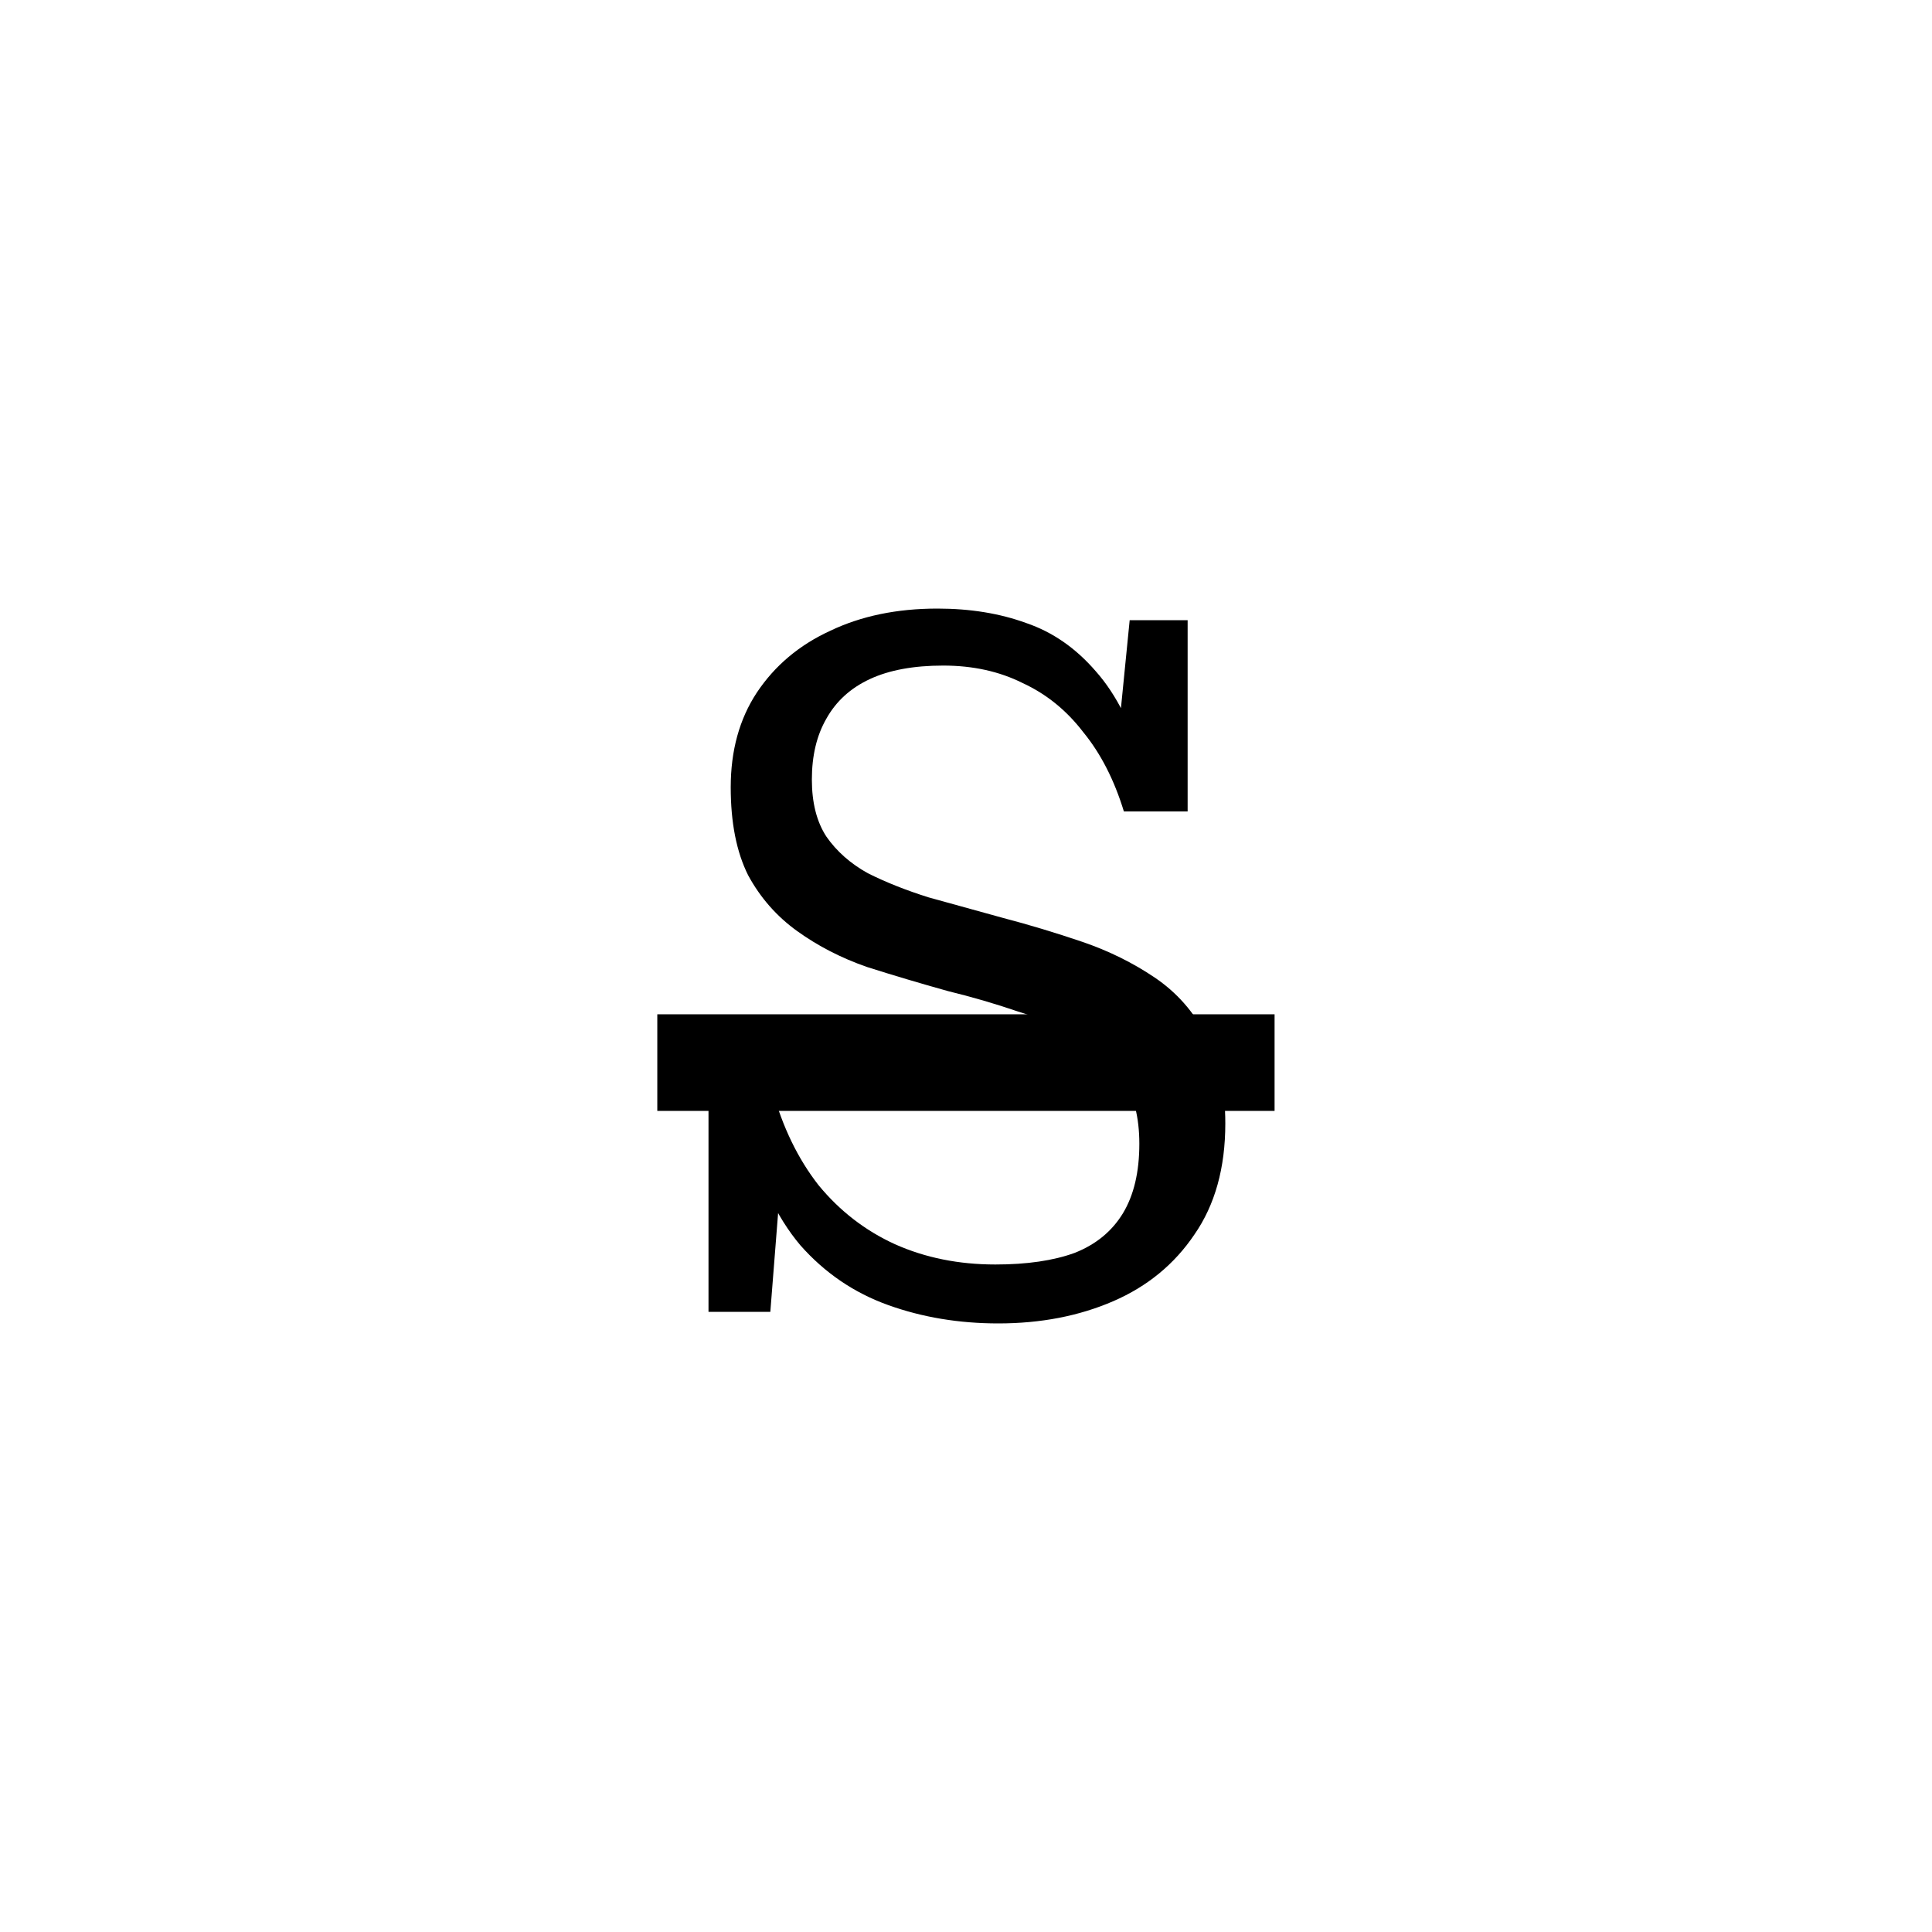 <svg width="32" height="32" viewBox="0 0 32 32" fill="none" xmlns="http://www.w3.org/2000/svg">
  <path
    d="M16.487 20.944C17.009 20.944 17.447 20.88 17.799 20.752C18.151 20.613 18.417 20.395 18.599 20.096C18.78 19.797 18.871 19.413 18.871 18.944C18.871 18.507 18.78 18.149 18.599 17.872C18.428 17.595 18.188 17.371 17.879 17.2C17.58 17.019 17.239 16.869 16.855 16.752C16.481 16.624 16.097 16.512 15.703 16.416C15.244 16.288 14.796 16.155 14.359 16.016C13.932 15.867 13.548 15.669 13.207 15.424C12.865 15.179 12.593 14.869 12.391 14.496C12.199 14.112 12.103 13.627 12.103 13.04C12.103 12.432 12.247 11.909 12.535 11.472C12.833 11.024 13.239 10.683 13.751 10.448C14.263 10.203 14.855 10.08 15.527 10.08C16.071 10.08 16.561 10.16 16.999 10.32C17.436 10.469 17.82 10.736 18.151 11.12C18.492 11.504 18.759 12.037 18.951 12.72L18.487 12.528L18.711 10.272H19.671V13.44H18.615C18.455 12.917 18.231 12.48 17.943 12.128C17.665 11.765 17.329 11.493 16.935 11.312C16.551 11.12 16.113 11.024 15.623 11.024C15.132 11.024 14.727 11.099 14.407 11.248C14.087 11.397 13.847 11.616 13.687 11.904C13.527 12.181 13.447 12.517 13.447 12.912C13.447 13.296 13.527 13.611 13.687 13.856C13.857 14.101 14.087 14.304 14.375 14.464C14.673 14.613 15.009 14.747 15.383 14.864C15.767 14.971 16.172 15.083 16.599 15.2C17.047 15.317 17.489 15.451 17.927 15.6C18.364 15.749 18.764 15.947 19.127 16.192C19.489 16.437 19.772 16.757 19.975 17.152C20.188 17.536 20.295 18.021 20.295 18.608C20.295 19.344 20.124 19.957 19.783 20.448C19.452 20.939 19.004 21.307 18.439 21.552C17.873 21.797 17.239 21.92 16.535 21.92C15.884 21.92 15.276 21.819 14.711 21.616C14.145 21.413 13.66 21.083 13.255 20.624C12.86 20.155 12.567 19.531 12.375 18.752L12.967 19.088L12.759 21.728H11.735V18.048H12.791C12.961 18.667 13.217 19.195 13.559 19.632C13.911 20.059 14.332 20.384 14.823 20.608C15.324 20.832 15.879 20.944 16.487 20.944Z"
    fill="currentColor" />
  <path d="M10.887 16.8H21.111V18.4H10.887V16.8Z" fill="currentColor" />
</svg>
